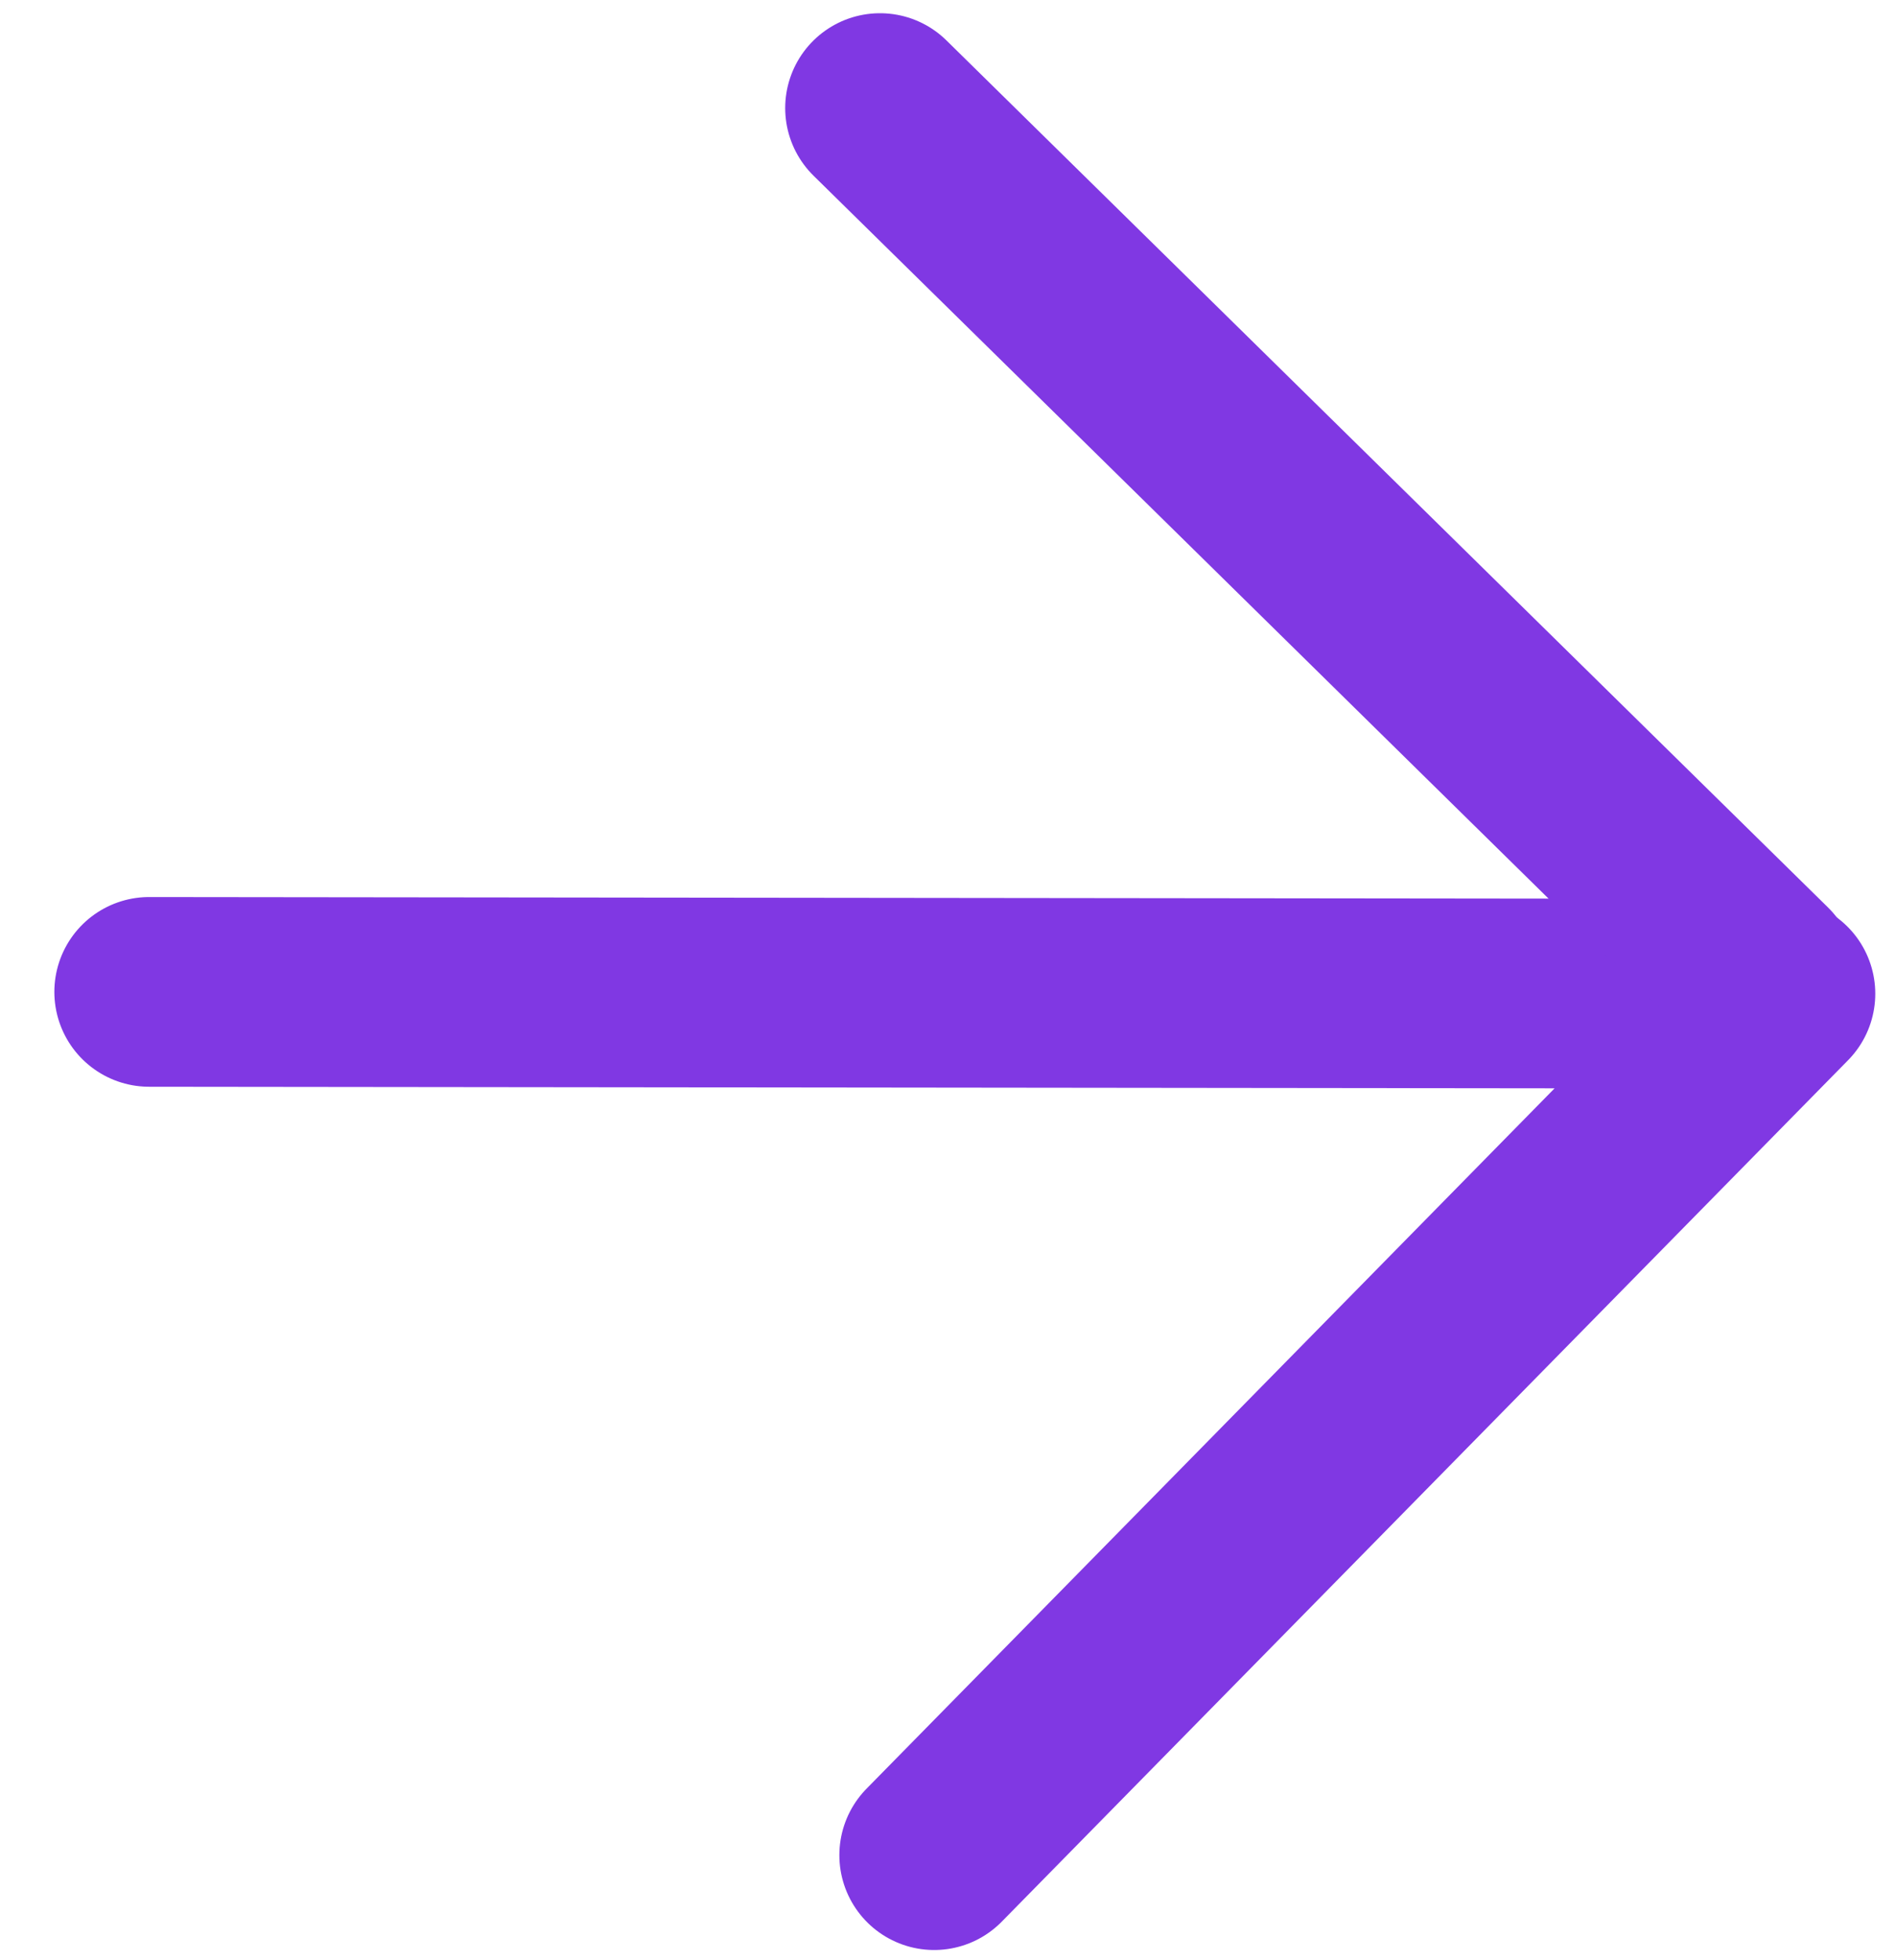 <svg width="30" height="31" viewBox="0 0 30 31" fill="none" xmlns="http://www.w3.org/2000/svg">
<path d="M2.36 15.686L28.172 15.715L14.781 29.338" stroke="#8038E3" stroke-width="3" stroke-linecap="round" stroke-linejoin="round"/>
<path d="M27.872 15.42L13.924 1.709" stroke="#8038E3" stroke-width="3" stroke-miterlimit="10" stroke-linecap="round"/>
</svg>
